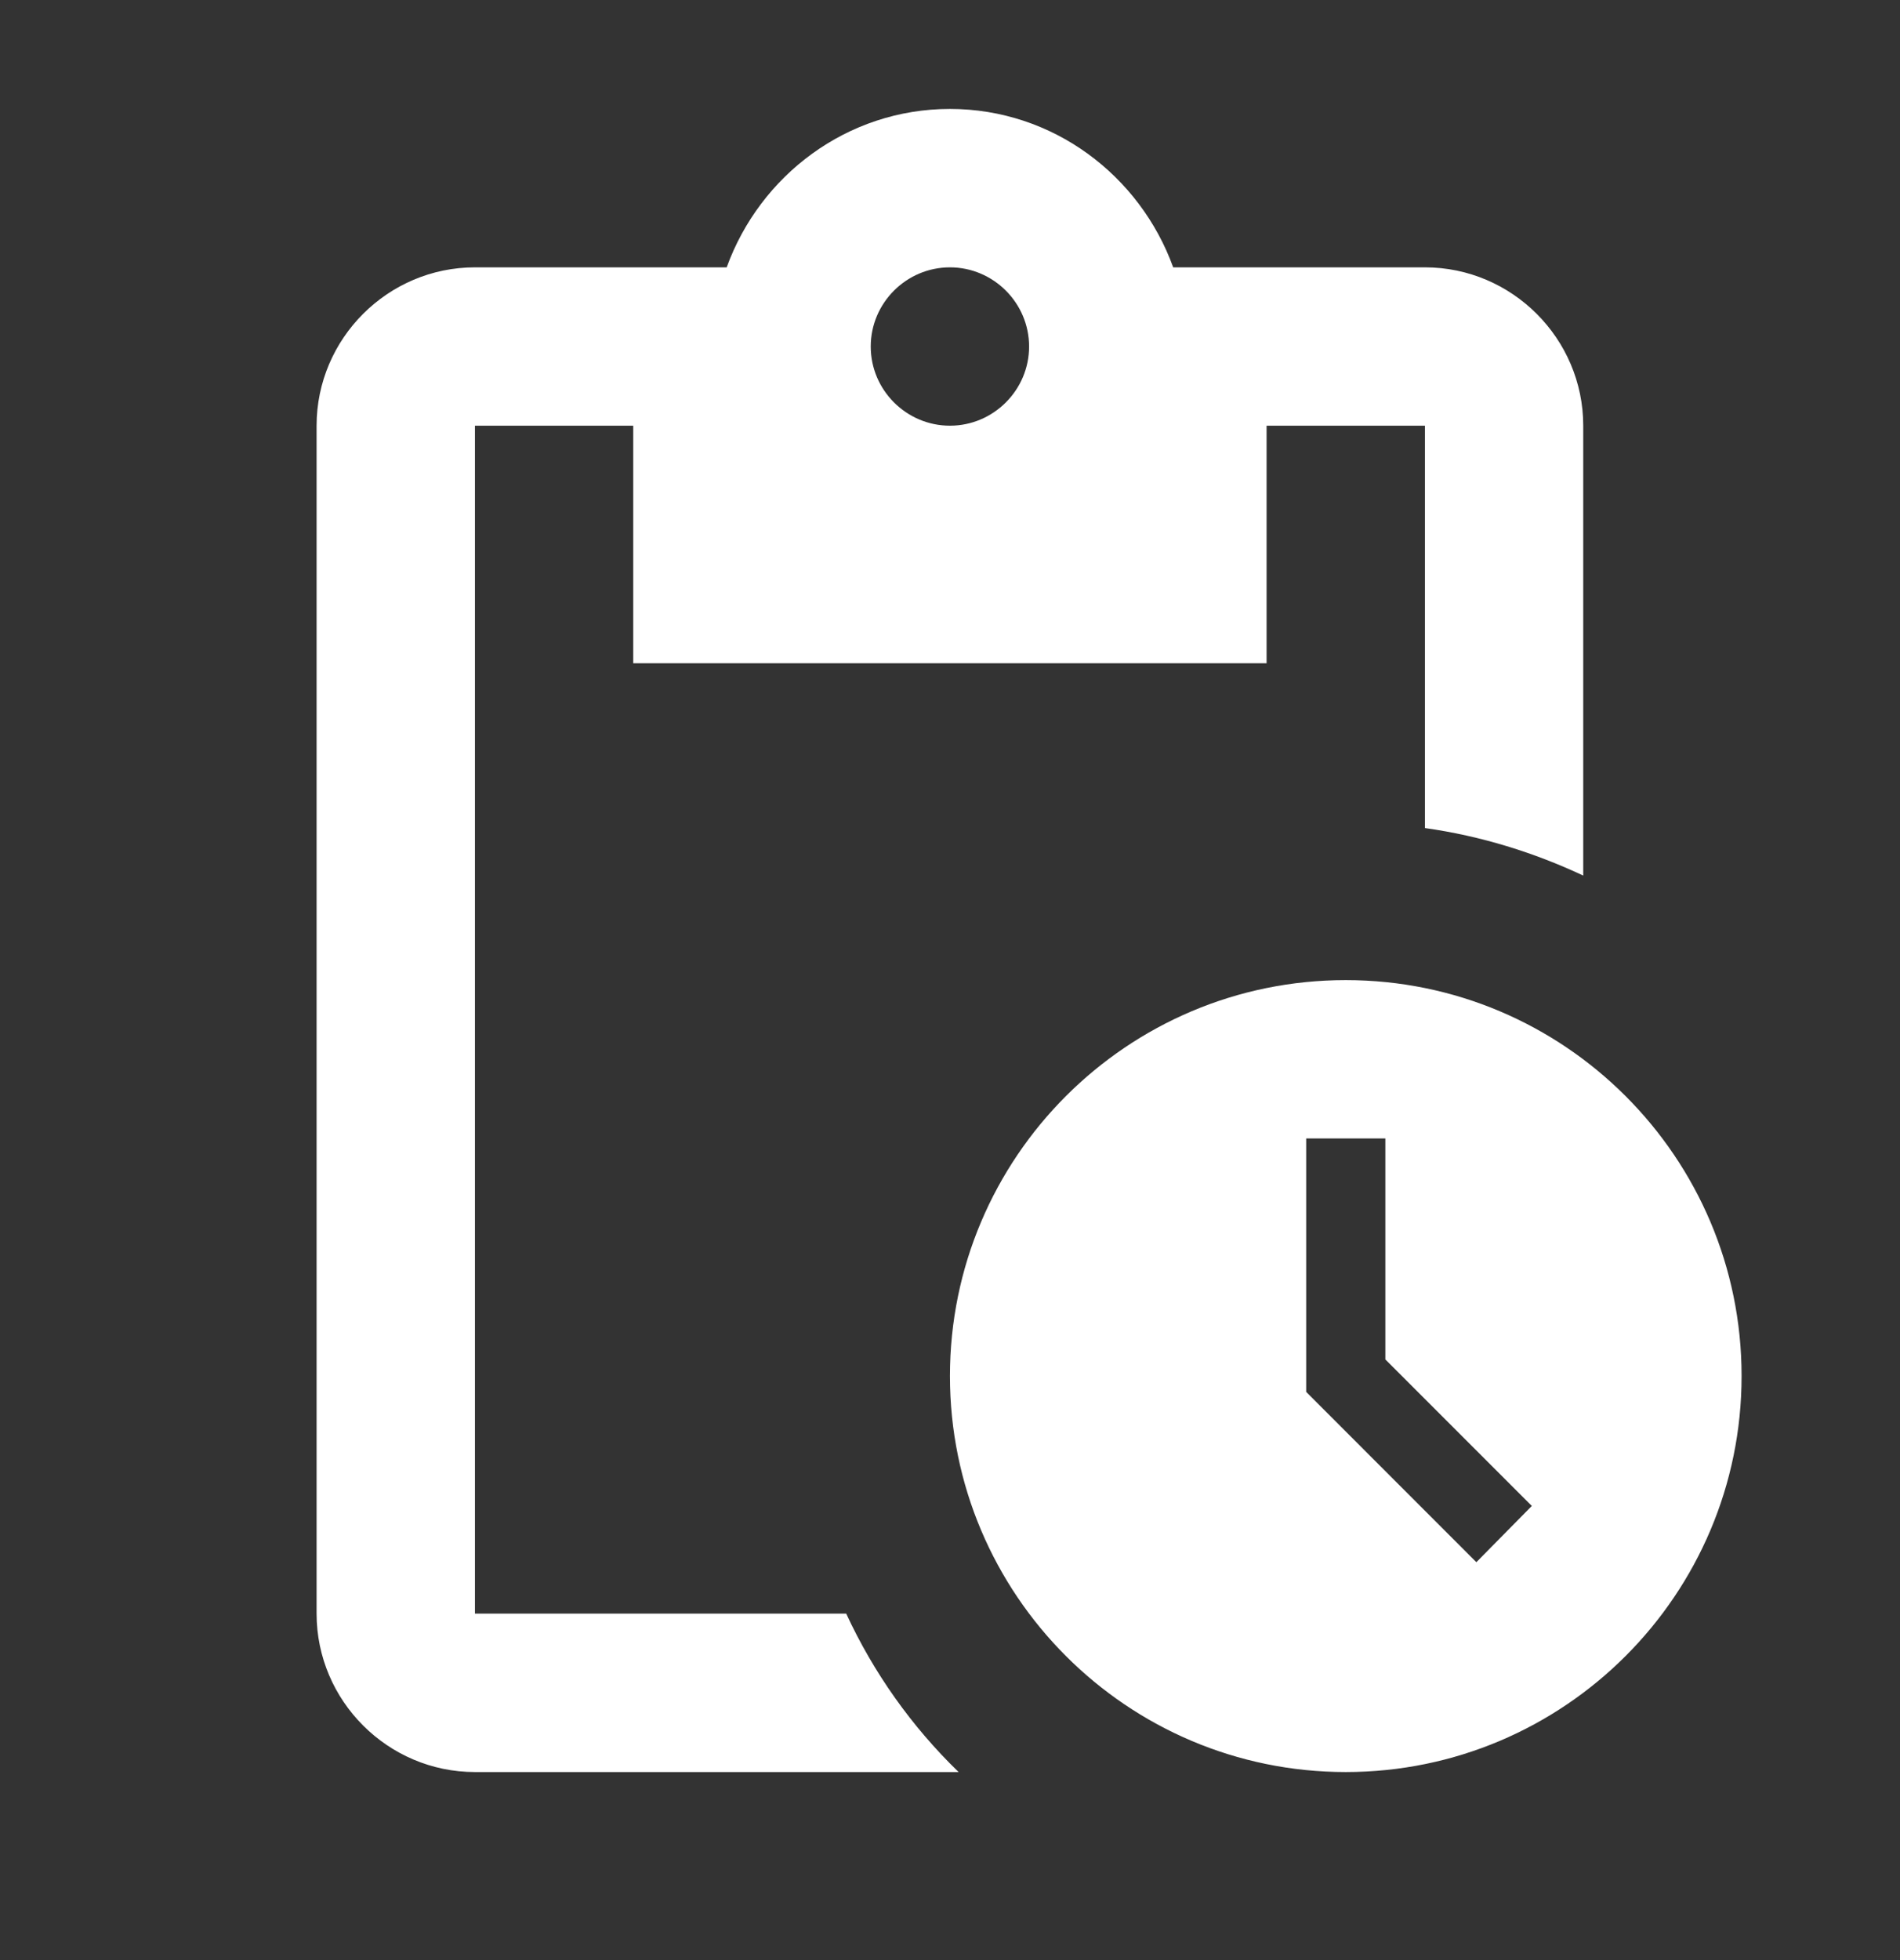 <svg width="32" height="33" viewBox="0 0 32 33" fill="none" xmlns="http://www.w3.org/2000/svg">
<rect x="0" y="0" width="32" height="33" fill="#333333" stroke="none"/>
<path d="M22.665 16.501C18.985 16.501 15.999 19.487 15.999 23.167C15.999 26.847 18.985 29.834 22.665 29.834C26.345 29.834 29.332 26.847 29.332 23.167C29.332 19.487 26.345 16.501 22.665 16.501ZM24.865 26.301L21.999 23.434V19.167H23.332V22.887L25.799 25.354L24.865 26.301ZM23.999 4.501H19.759C19.199 2.954 17.732 1.834 15.999 1.834C14.265 1.834 12.799 2.954 12.239 4.501H7.999C6.532 4.501 5.332 5.701 5.332 7.167V27.167C5.332 28.634 6.532 29.834 7.999 29.834H16.145C15.355 29.069 14.714 28.165 14.252 27.167H7.999V7.167H10.665V11.167H21.332V7.167H23.999V13.941C24.945 14.074 25.839 14.354 26.665 14.741V7.167C26.665 5.701 25.465 4.501 23.999 4.501ZM15.999 7.167C15.265 7.167 14.665 6.567 14.665 5.834C14.665 5.101 15.265 4.501 15.999 4.501C16.732 4.501 17.332 5.101 17.332 5.834C17.332 6.567 16.732 7.167 15.999 7.167Z" fill="white"/>
</svg>
